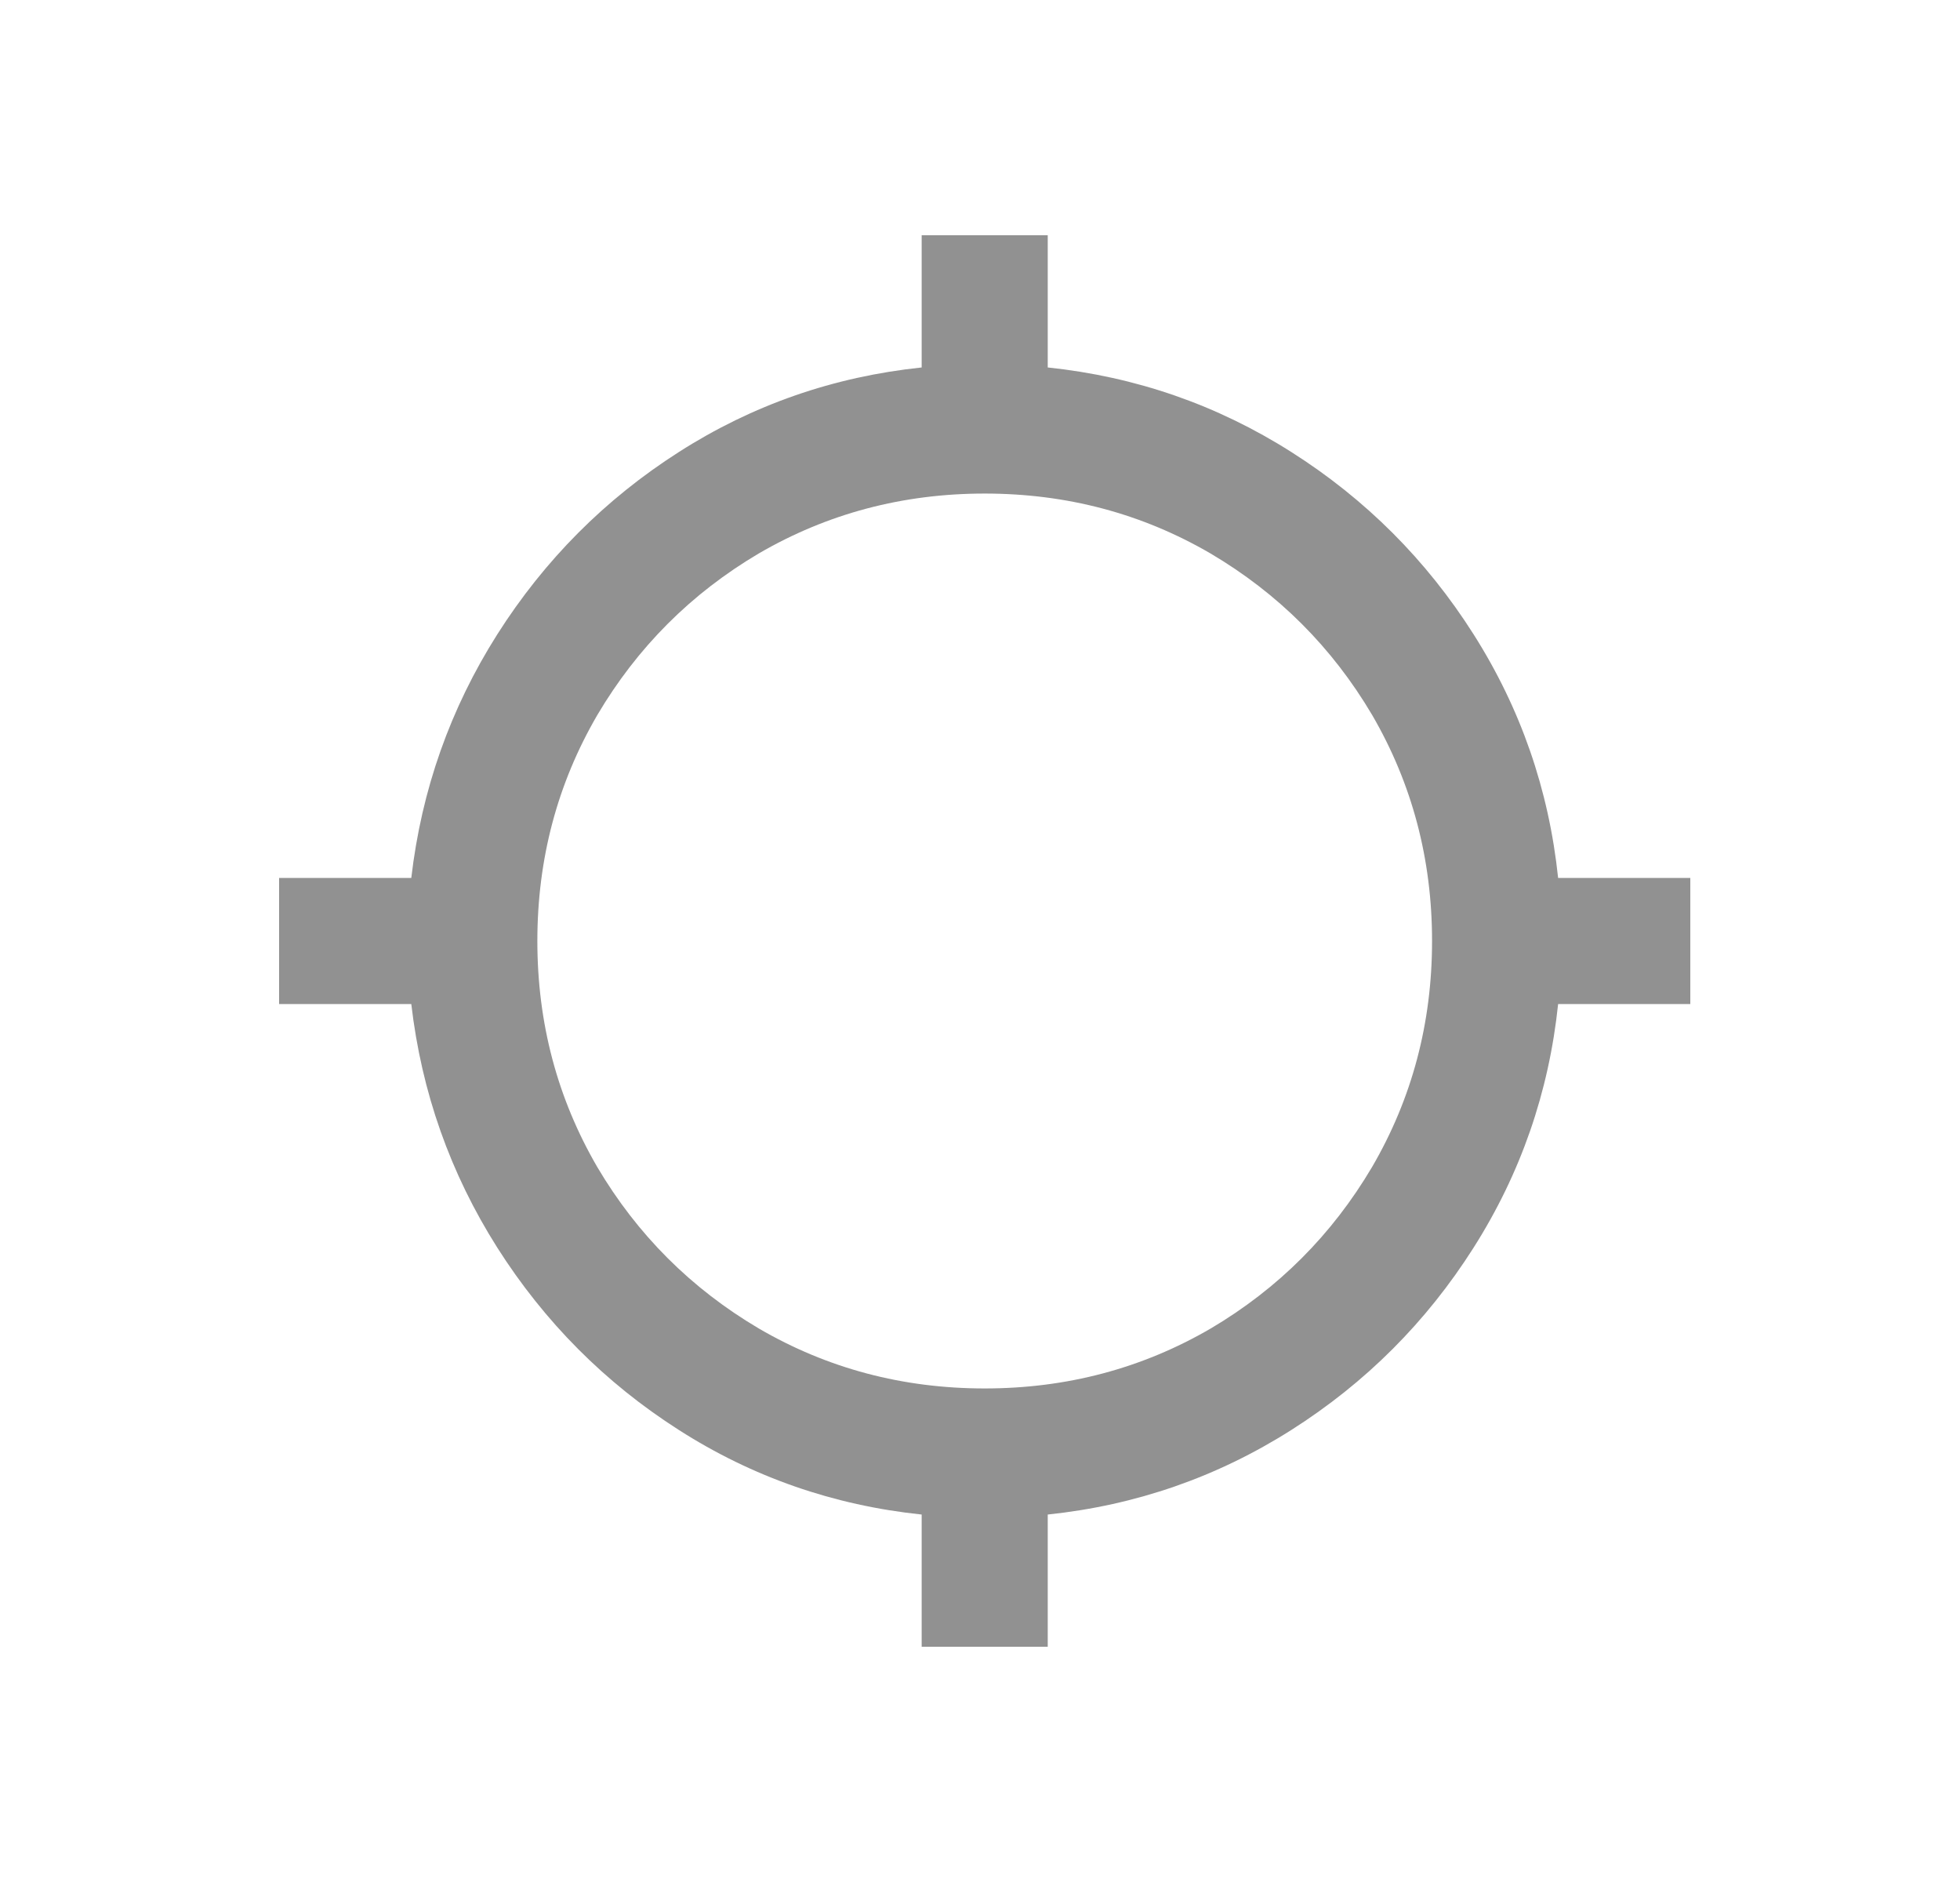 <svg xmlns="http://www.w3.org/2000/svg" width="25" height="24" viewBox="0 0 25 24">
    <g fill="none" fill-rule="evenodd">
        <g fill="#919191">
            <g>
                <g>
                    <g>
                        <path d="M12.804 21v-1.686c1.124-.118 2.16-.477 3.108-1.079.947-.601 1.722-1.376 2.323-2.323.602-.948.961-1.984 1.079-3.108H21v-1.608h-1.686c-.118-1.124-.477-2.16-1.079-3.108-.601-.947-1.376-1.722-2.323-2.323-.948-.602-1.984-.961-3.108-1.079V3h-1.608v1.686c-1.124.118-2.157.477-3.098 1.079-.941.601-1.712 1.376-2.314 2.323-.601.948-.967 1.984-1.098 3.108H3v1.608h1.686c.131 1.124.497 2.16 1.098 3.108.602.947 1.373 1.722 2.314 2.323.941.602 1.974.961 3.098 1.079V21h1.608zM12 17.706c-1.046 0-2.007-.255-2.882-.765-.863-.51-1.55-1.196-2.06-2.059-.509-.875-.764-1.836-.764-2.882s.255-2.007.765-2.882c.51-.863 1.196-1.55 2.059-2.06.875-.509 1.836-.764 2.882-.764s2.007.255 2.882.765c.863.51 1.55 1.196 2.06 2.059.509.875.764 1.836.764 2.882s-.255 2.007-.765 2.882c-.51.863-1.196 1.55-2.059 2.06-.875.509-1.836.764-2.882.764z" transform="translate(-245 -720) translate(0 712) translate(206.048) translate(39.512 8)"/>
                    </g>
                </g>
            </g>
        </g>
    </g>
</svg>
